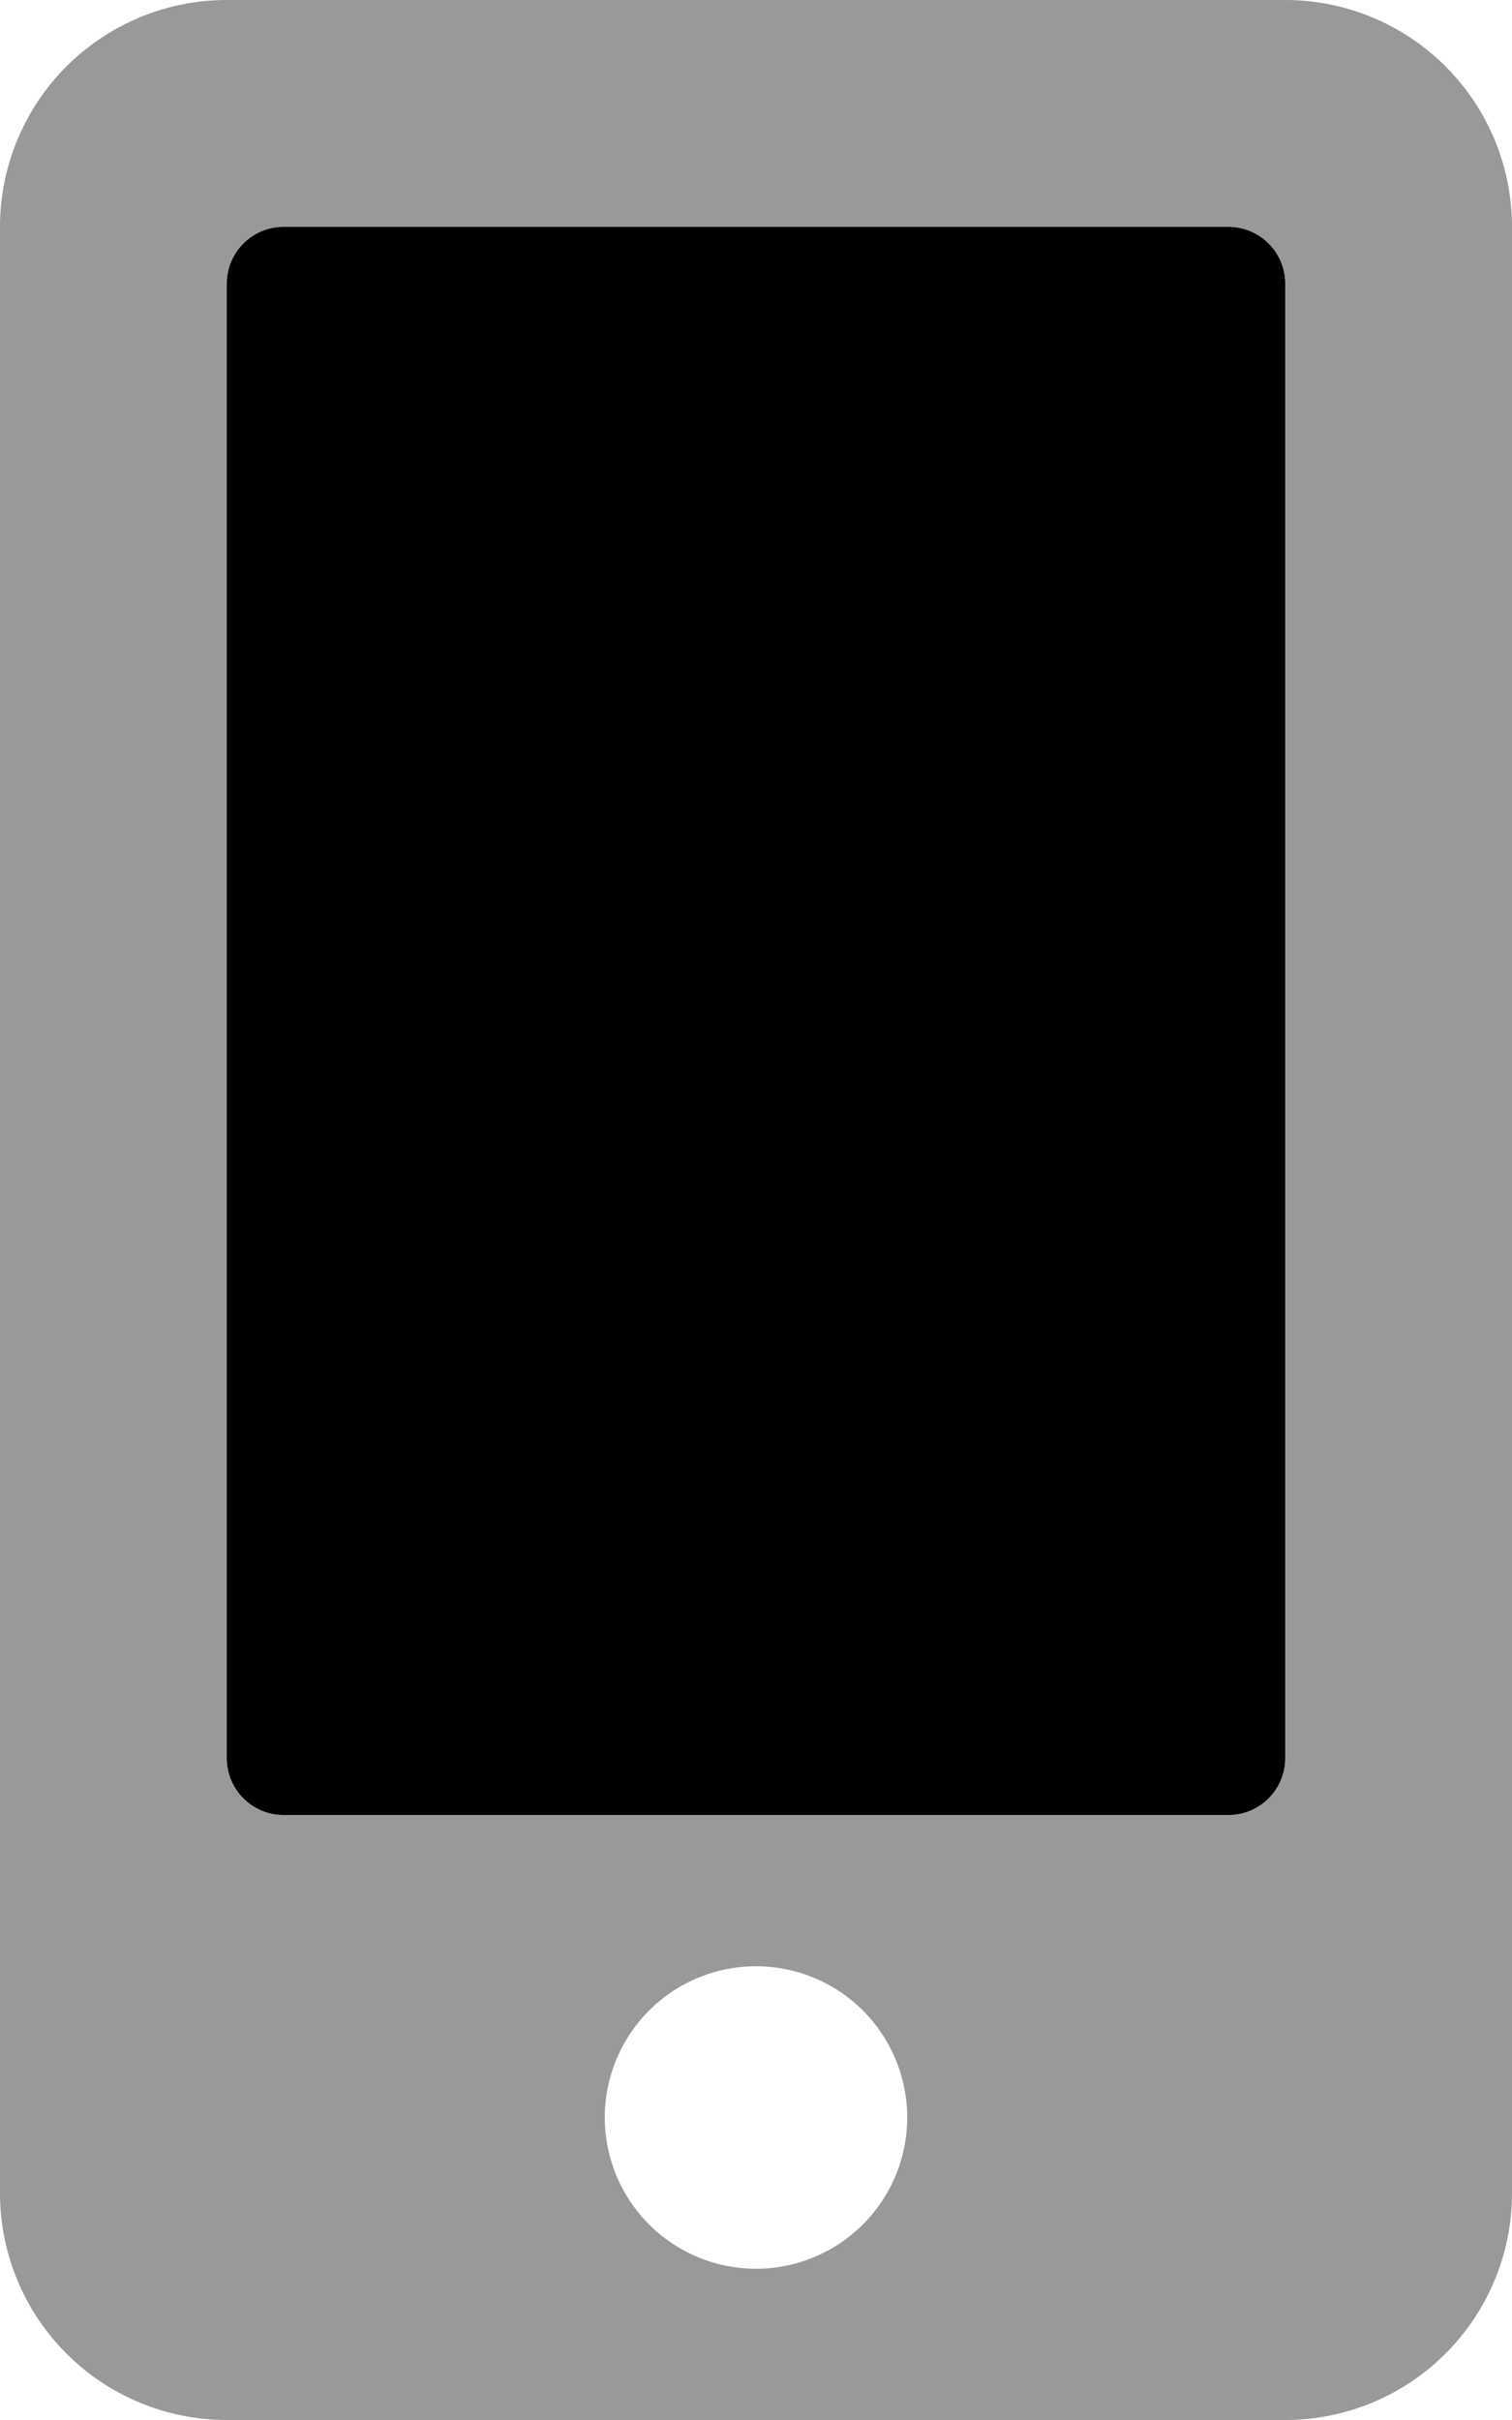 <svg xmlns="http://www.w3.org/2000/svg" viewBox="0 0 320 512"><!-- Font Awesome Pro 5.15.1 by @fontawesome - https://fontawesome.com License - https://fontawesome.com/license (Commercial License) --><defs><style>.fa-secondary{opacity:.4}</style></defs><path d="M272 0H48A48 48 0 0 0 0 48v416a48 48 0 0 0 48 48h224a48 48 0 0 0 48-48V48a48 48 0 0 0-48-48zM160 480a32 32 0 1 1 32-32 32 32 0 0 1-32 32zm112-108a12 12 0 0 1-12 12H60a12 12 0 0 1-12-12V60a12 12 0 0 1 12-12h200a12 12 0 0 1 12 12z" class="fa-secondary"/><path d="M272 372a12 12 0 0 1-12 12H60a12 12 0 0 1-12-12V60a12 12 0 0 1 12-12h200a12 12 0 0 1 12 12z" class="fa-primary"/></svg>